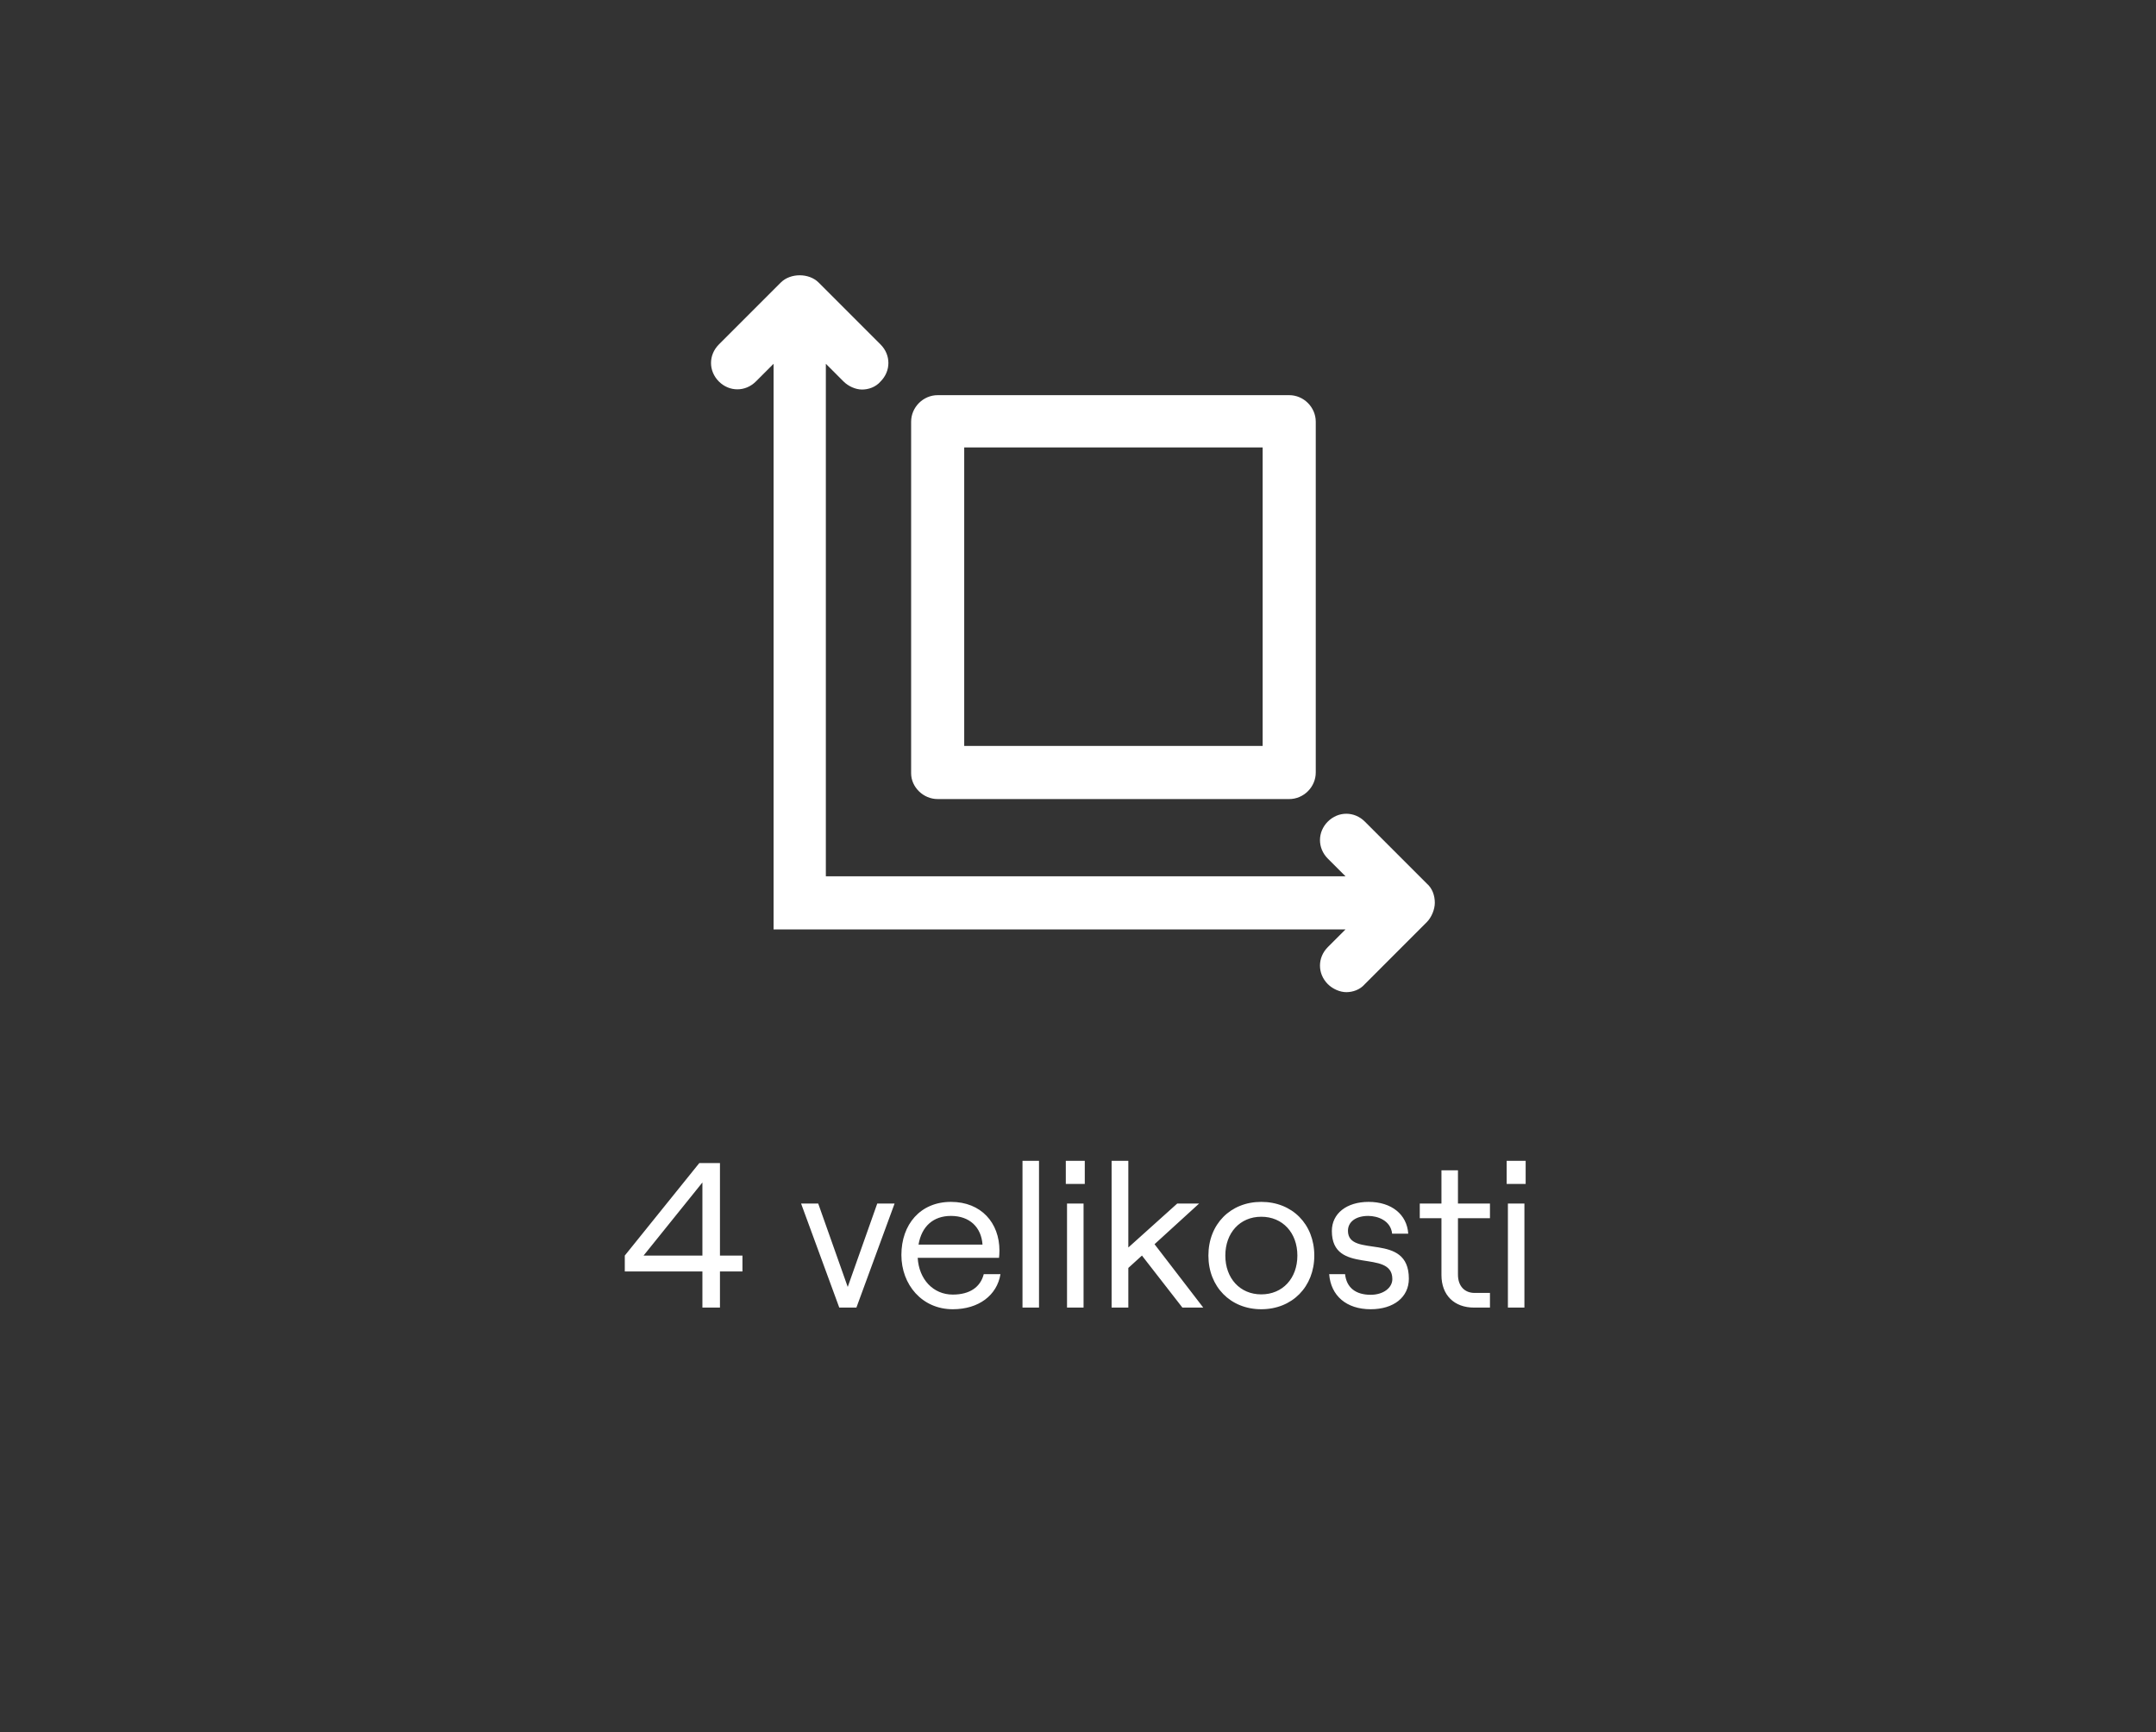<svg width="188" height="151" viewBox="0 0 188 151" fill="none" xmlns="http://www.w3.org/2000/svg">
<rect x="0" y="0" width="188" height="151" fill="#333333" stroke="none"/>
<title>Záruka 4 velikosti</title>
  <path d="M61.249 114H62.779V110.85H64.741V109.464H62.779V101.4H60.979L54.481 109.464V110.85H61.249V114ZM56.119 109.464L61.249 103.092V109.464H56.119ZM73.183 114H74.677L78.007 104.928H76.495L73.921 112.2L71.347 104.928H69.853L73.183 114ZM85.782 111.084C85.494 112.218 84.558 112.866 83.082 112.866C81.372 112.866 80.13 111.534 80.022 109.662H87.114C87.132 109.536 87.15 109.23 87.15 109.032C87.15 106.62 85.566 104.784 82.92 104.784C80.256 104.784 78.6 106.746 78.6 109.41C78.6 112.002 80.4 114.144 83.082 114.144C85.332 114.144 86.934 112.938 87.24 111.084H85.782ZM82.92 106.008C84.54 106.008 85.566 106.98 85.674 108.51H80.094C80.364 106.908 81.39 106.008 82.92 106.008ZM89.16 114H90.6V101.202H89.16V114ZM92.936 101.202V103.218H94.591V101.202H92.936ZM93.043 114H94.484V104.928H93.043V114ZM103.104 114H104.922L100.674 108.474L104.562 104.928H102.654L98.388 108.762V101.202H96.93V114H98.388V110.544L99.576 109.464L103.104 114ZM109.979 114.144C112.679 114.144 114.605 112.182 114.605 109.464C114.605 106.728 112.679 104.784 109.979 104.784C107.297 104.784 105.371 106.728 105.371 109.464C105.371 112.182 107.297 114.144 109.979 114.144ZM109.979 112.848C108.125 112.848 106.847 111.444 106.847 109.464C106.847 107.484 108.125 106.08 109.979 106.08C111.851 106.08 113.129 107.484 113.129 109.464C113.129 111.444 111.851 112.848 109.979 112.848ZM119.52 114.144C121.518 114.144 122.85 113.1 122.85 111.48C122.85 107.322 117.54 109.752 117.54 107.304C117.54 106.512 118.242 106.008 119.304 106.008C120.132 106.008 121.266 106.404 121.392 107.556H122.796C122.688 105.882 121.338 104.784 119.34 104.784C117.432 104.784 116.136 105.792 116.136 107.322C116.136 111.246 121.41 108.816 121.41 111.516C121.41 112.254 120.654 112.884 119.52 112.884C118.206 112.884 117.414 112.254 117.288 111.084H115.902C116.046 112.974 117.414 114.144 119.52 114.144ZM125.692 102.03V104.928H123.802V106.206H125.692V111.156C125.692 112.92 126.808 114 128.536 114H129.922V112.722H128.59C127.708 112.722 127.132 112.128 127.132 111.12V106.206H129.922V104.928H127.132V102.03H125.692ZM131.379 101.202V103.218H133.035V101.202H131.379ZM131.487 114H132.927V104.928H131.487V114Z" fill="white"/>
<path d="M124.412 77.03L119.011 71.629C118.099 70.717 116.696 70.717 115.784 71.629C114.872 72.541 114.872 73.944 115.784 74.856L117.328 76.399H72.013V31.716L73.556 33.259C73.977 33.68 74.609 33.961 75.17 33.961C75.731 33.961 76.362 33.75 76.783 33.259C77.695 32.347 77.695 30.944 76.783 30.032L71.382 24.631C70.54 23.79 68.927 23.79 68.085 24.631L62.684 30.032C61.772 30.944 61.772 32.347 62.684 33.259C63.596 34.171 64.999 34.171 65.911 33.259L67.454 31.716V81.029H117.328L115.784 82.572C114.872 83.484 114.872 84.887 115.784 85.799C116.205 86.219 116.837 86.5 117.398 86.5C117.959 86.5 118.59 86.29 119.011 85.799L124.412 80.397C124.833 79.976 125.114 79.275 125.114 78.714C125.114 78.082 124.903 77.451 124.412 77.03Z" fill="white"/>
<path d="M81.763 69.665H112.417C113.68 69.665 114.732 68.613 114.732 67.35V36.767C114.732 35.504 113.68 34.452 112.417 34.452H81.763C80.501 34.452 79.449 35.504 79.449 36.767V67.42C79.449 68.613 80.501 69.665 81.763 69.665ZM84.078 39.011H110.102V65.035H84.078V39.011Z" fill="white"/>
</svg>
